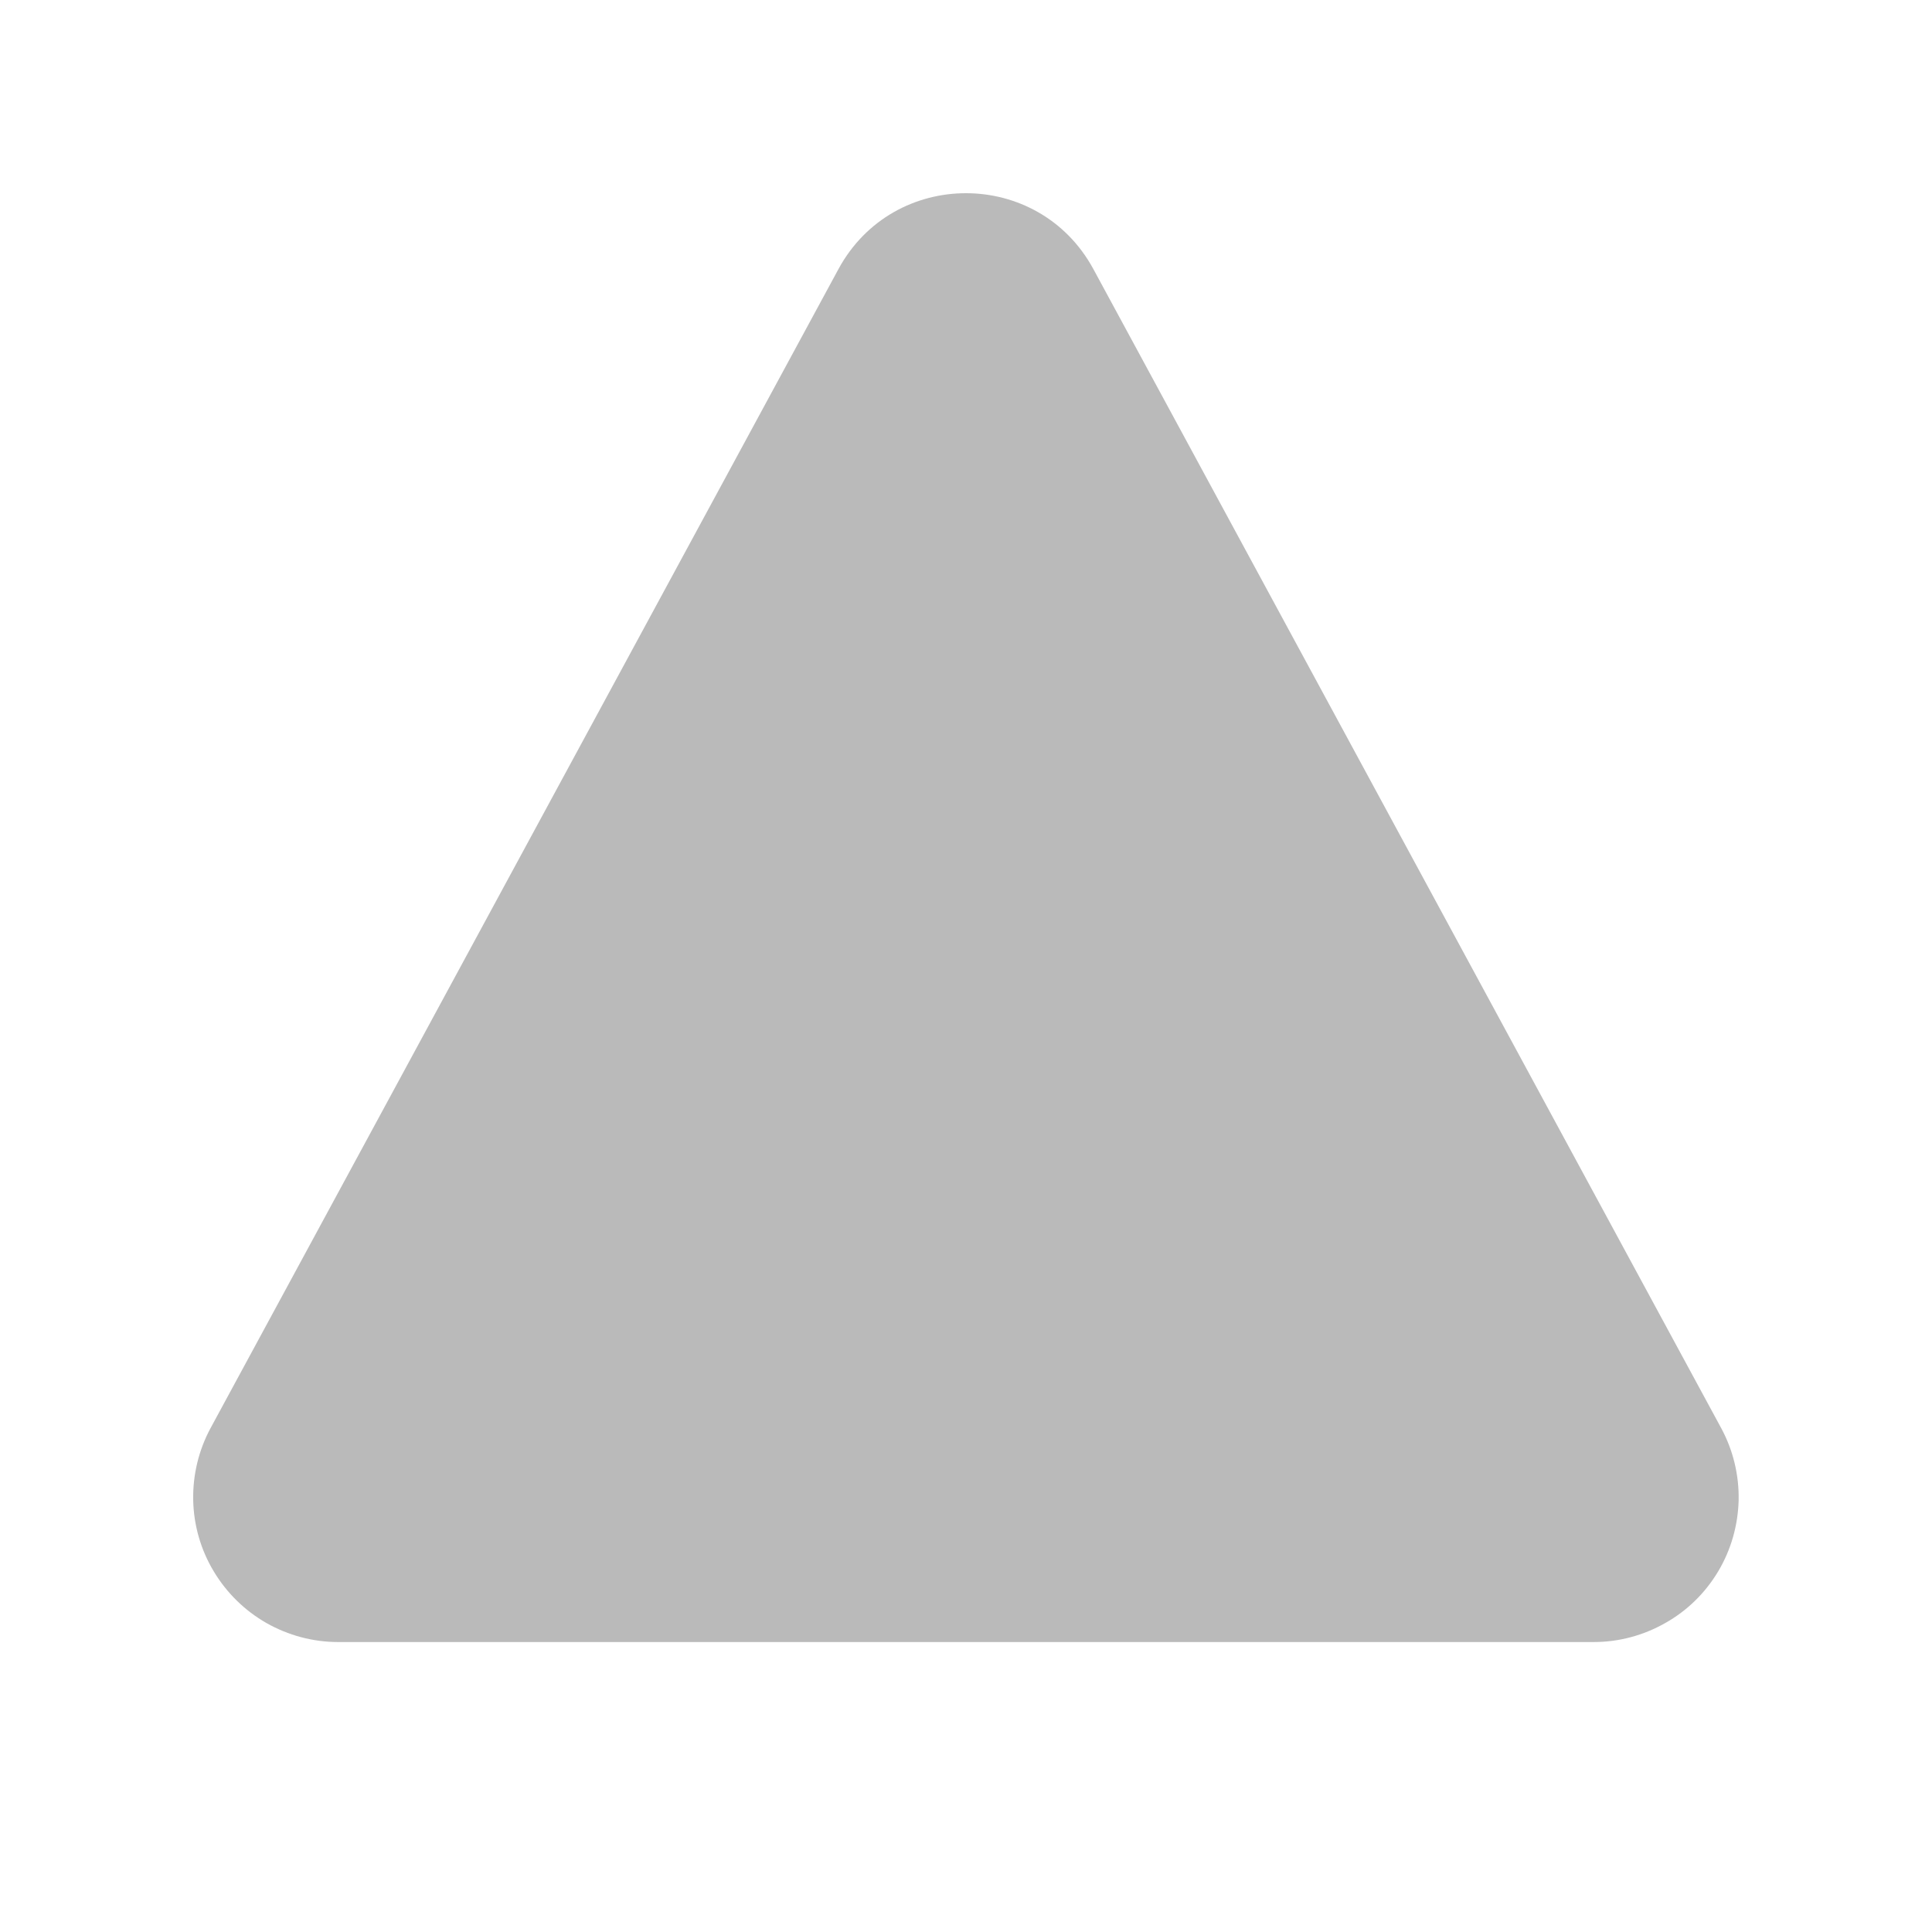 <svg width="12" height="12" viewBox="0 0 12 12" fill="none" xmlns="http://www.w3.org/2000/svg">
<path d="M5.208 1.671C5.549 1.043 6.45 1.043 6.791 1.671L10.691 8.871C10.765 9.008 10.802 9.162 10.799 9.318C10.795 9.474 10.752 9.626 10.672 9.76C10.592 9.894 10.479 10.005 10.343 10.081C10.208 10.158 10.055 10.199 9.899 10.199H2.1C1.944 10.199 1.791 10.158 1.655 10.081C1.52 10.004 1.407 9.893 1.327 9.759C1.247 9.626 1.203 9.473 1.2 9.317C1.197 9.161 1.234 9.007 1.308 8.87L5.208 1.671Z" fill="#BABABA"/>
</svg>
